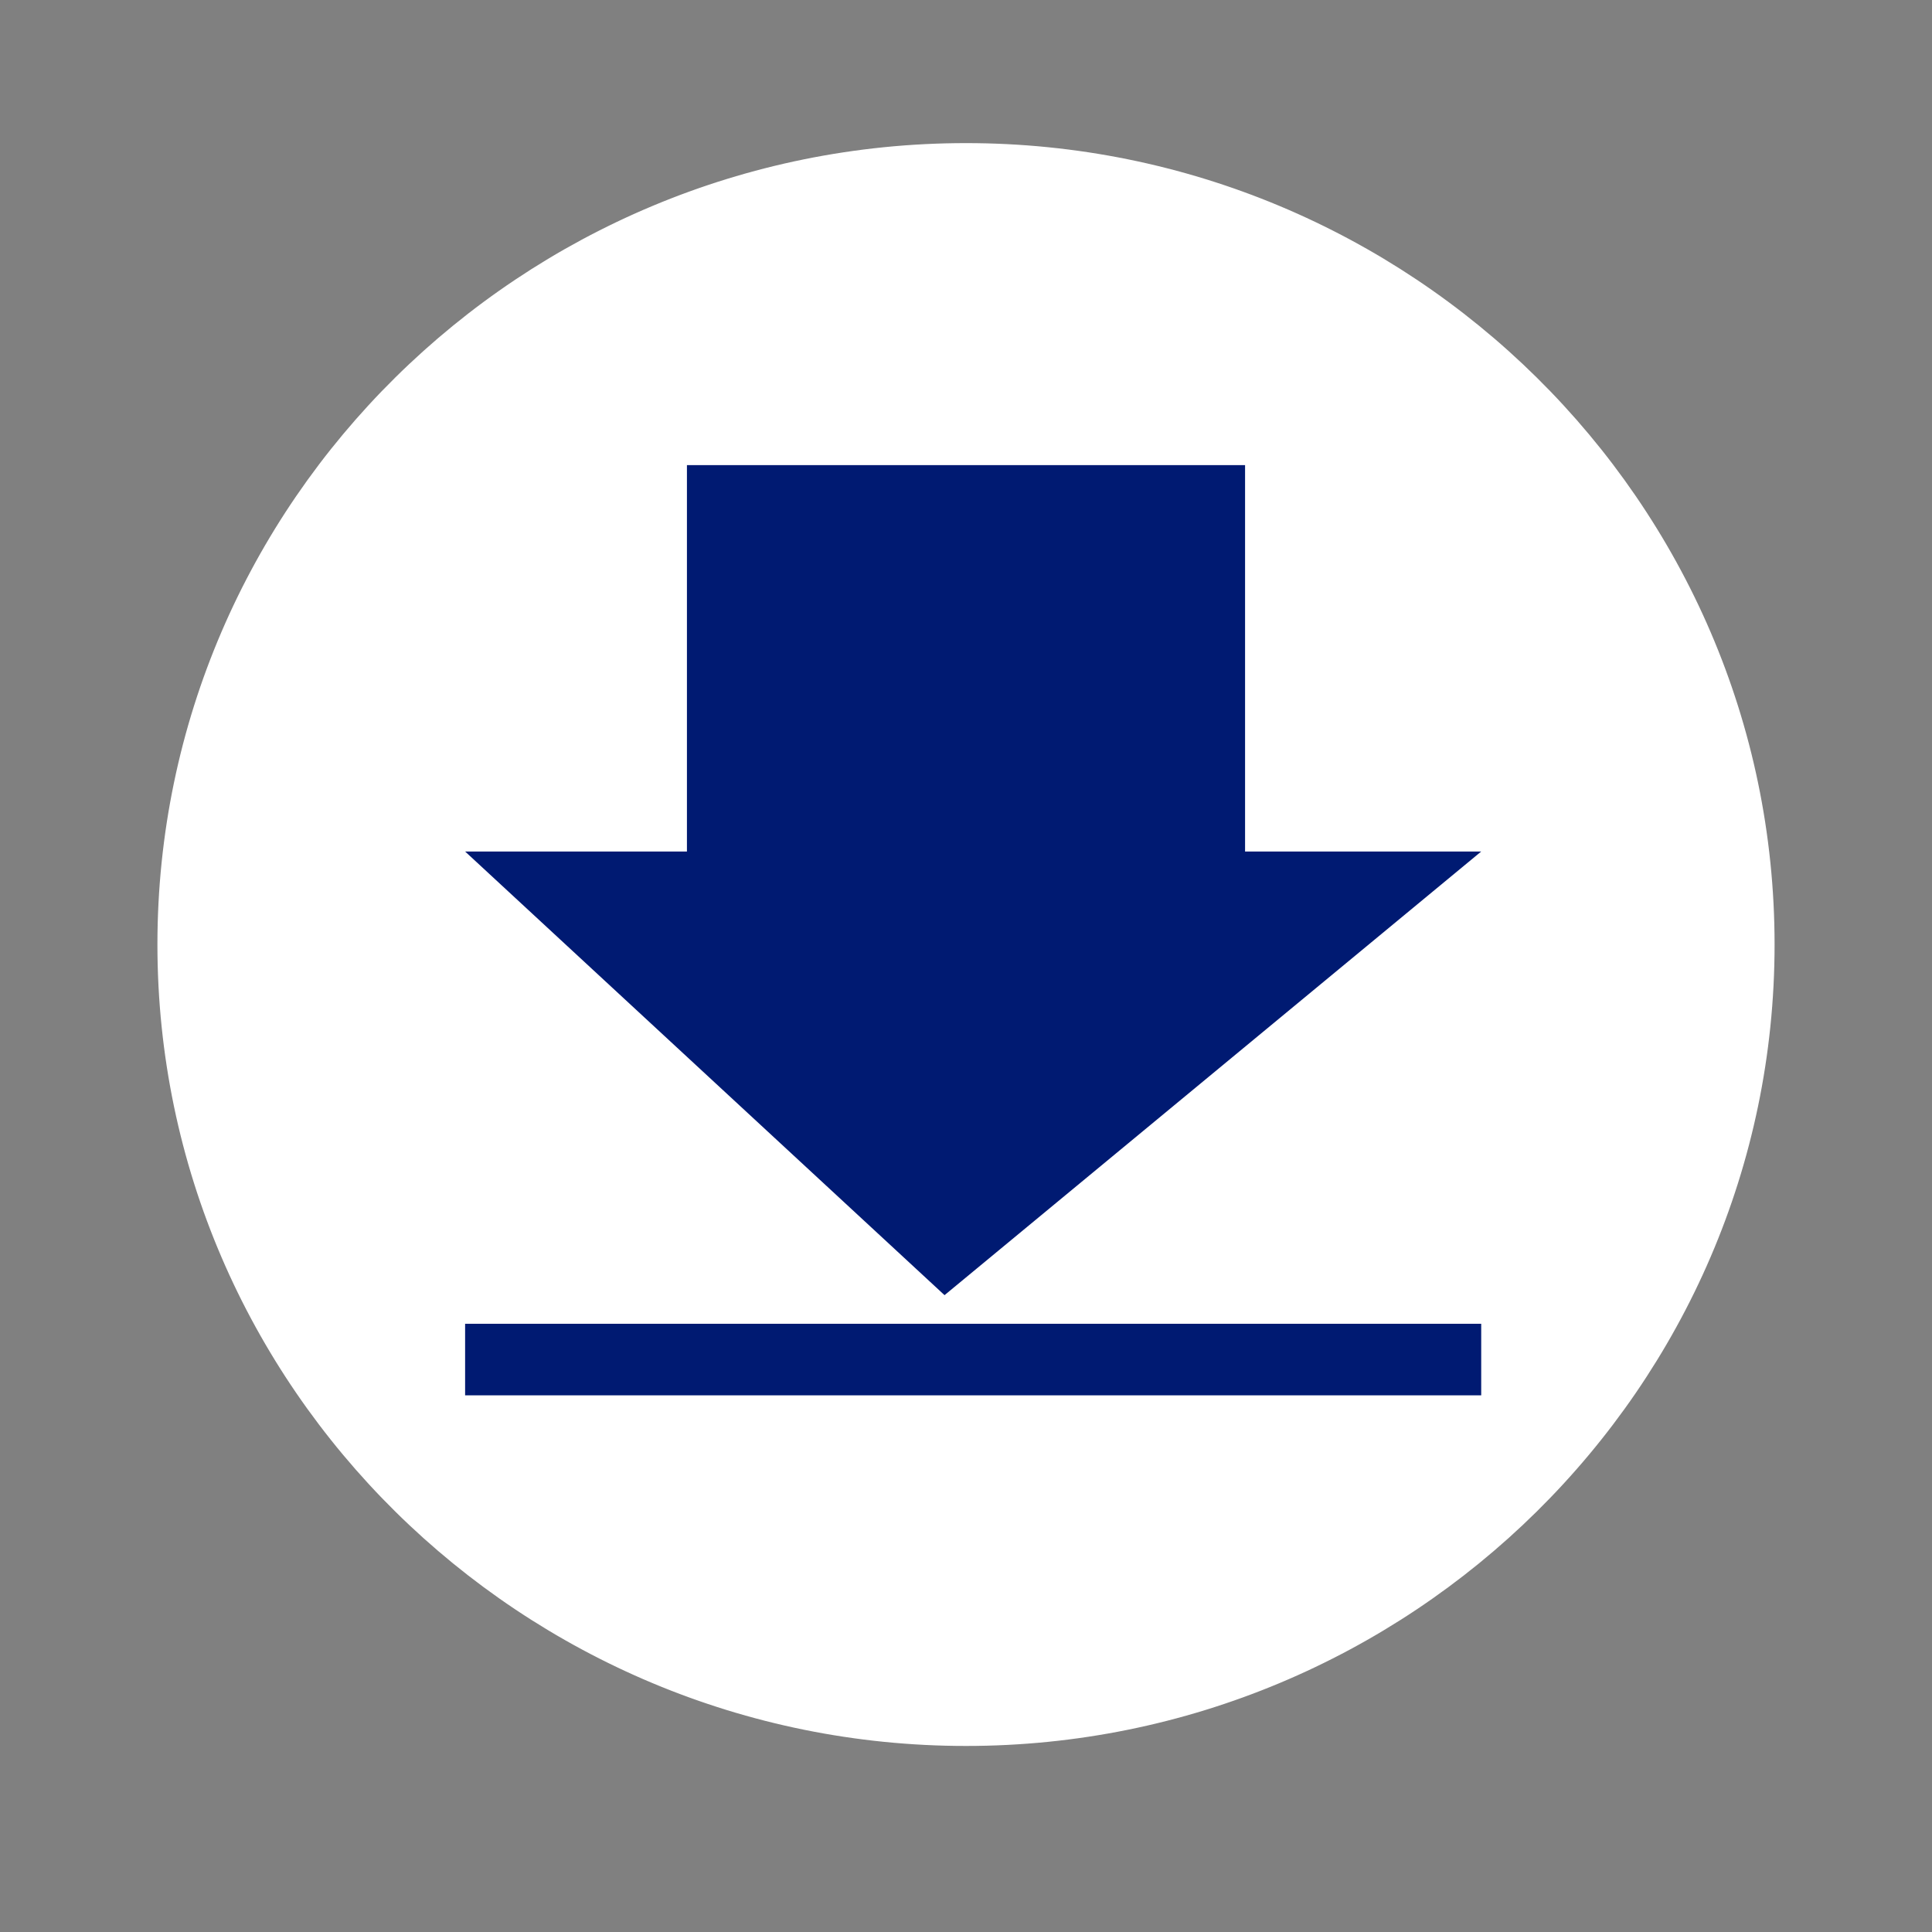 <?xml version="1.0" encoding="utf-8"?>
<!-- Generator: Adobe Illustrator 22.1.0, SVG Export Plug-In . SVG Version: 6.00 Build 0)  -->
<svg version="1.1" id="Layer_2_1_" xmlns="http://www.w3.org/2000/svg" xmlns:xlink="http://www.w3.org/1999/xlink" x="0px" y="0px"
	 viewBox="0 0 27 27" style="enable-background:new 0 0 27 27;" xml:space="preserve">
<rect x="0" y="0" width="27" height="27" fill="#808080" stroke="none"/>
<style type="text/css">
	.st0{fill:#FFFFFF;}
	.st1{fill:#001A72;}
</style>
<ellipse class="st0" cx="13.5" cy="13.2" rx="11" ry="10.9"/>
<path class="st0" d="M13.5,24.4c-6.2,0-11.3-5-11.3-11.2C2.2,7,7.3,2,13.5,2s11.3,5,11.3,11.2S19.7,24.4,13.5,24.4z M13.5,2.6
	C7.6,2.6,2.8,7.3,2.8,13.2s4.8,10.6,10.7,10.6S24.2,19,24.2,13.2S19.4,2.6,13.5,2.6z"/>
<polygon class="st1" points="9.6,6.5 9.6,11.9 6.5,11.9 13.2,18.1 20.7,11.9 17.4,11.9 17.4,6.5 "/>
<rect x="6.5" y="18.5" class="st1" width="14.2" height="1"/>
</svg>
